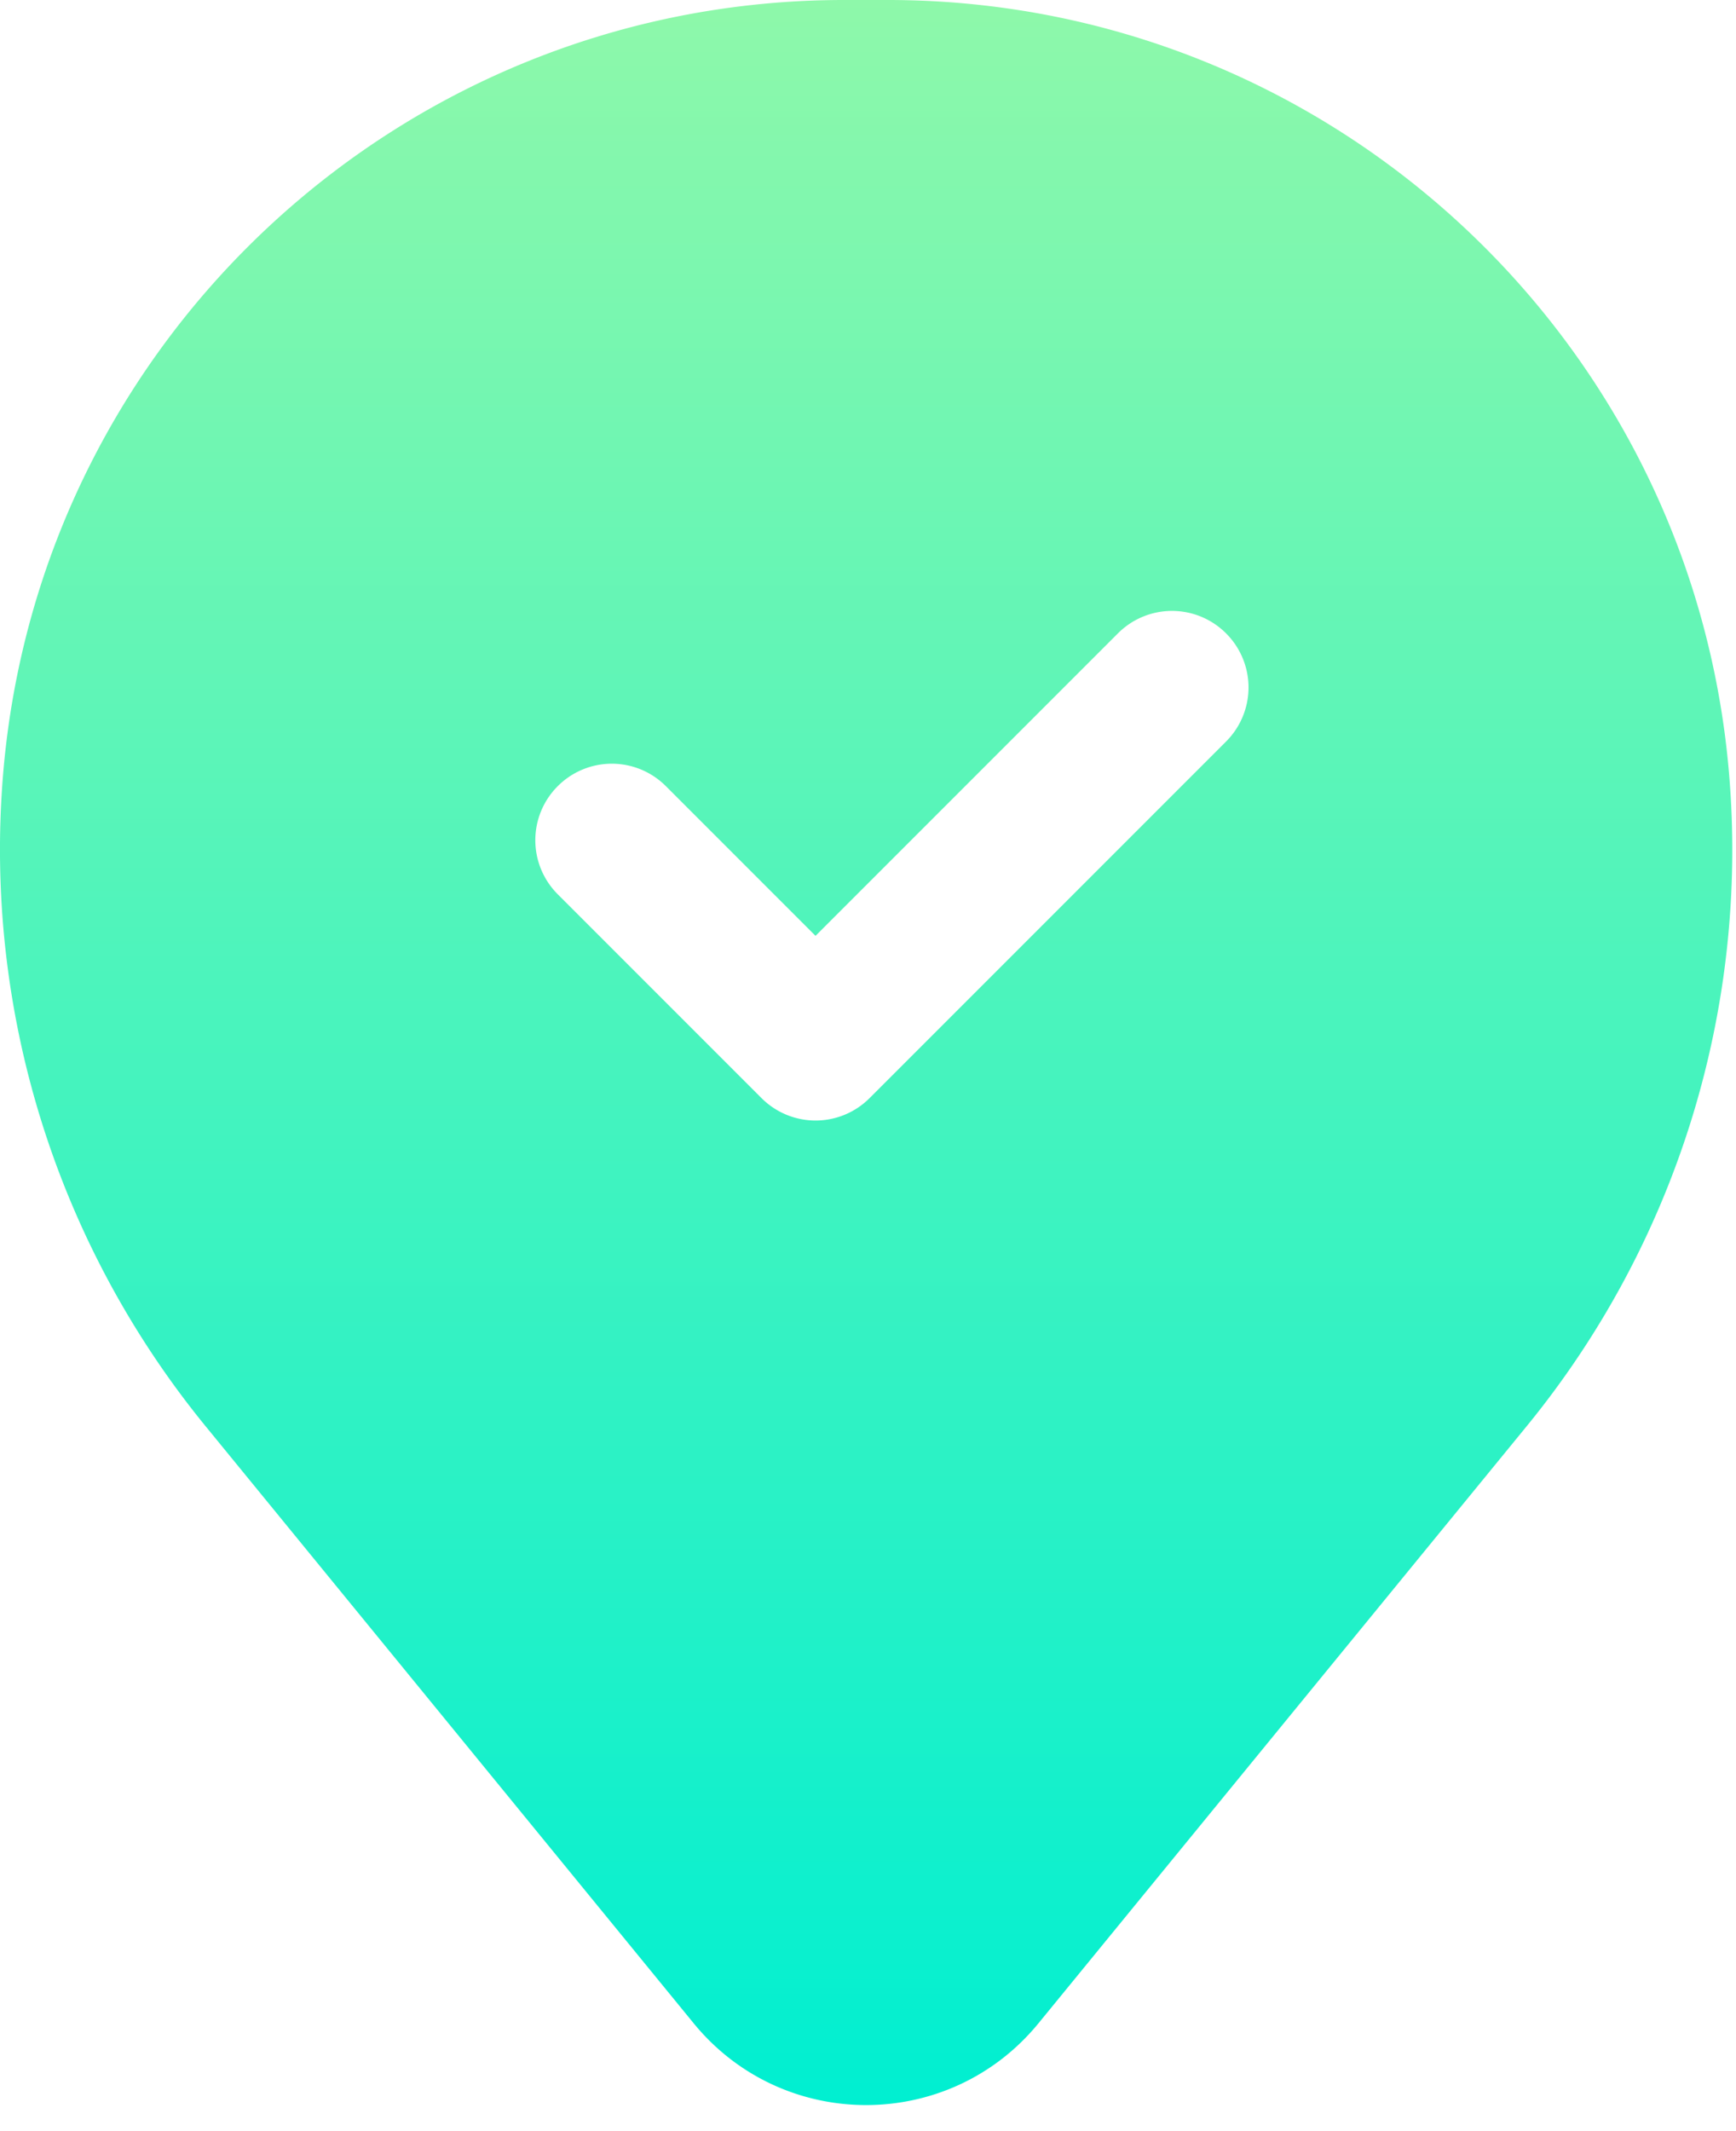 <svg width="66" height="81" fill="none" xmlns="http://www.w3.org/2000/svg"><path fill-rule="evenodd" clip-rule="evenodd" d="M65.74 29.45C64.356 12.809 50.456 0 33.757 0h-1.672C15.398 0 1.486 12.809.116 29.45a34.634 34.634 0 0 0 7.7 24.758L26.371 76.9c3.391 4.146 9.72 4.146 13.111 0L58.04 54.21a34.58 34.58 0 0 0 7.7-24.76zm-44.535 4.54a2.902 2.902 0 0 1 0-4.11 2.902 2.902 0 0 1 4.11 0l5.69 5.69 11.497-11.497a2.902 2.902 0 0 1 4.111 0 2.902 2.902 0 0 1 0 4.111L33.061 41.736a2.902 2.902 0 0 1-4.11 0l-7.746-7.746z" fill="url(#a)"/><defs><linearGradient id="a" x1="32.929" y1="0" x2="32.929" y2="80.009" gradientUnits="userSpaceOnUse"><stop stop-color="#8EF8AA"/><stop offset="1" stop-color="#00EFD1"/></linearGradient></defs></svg>
